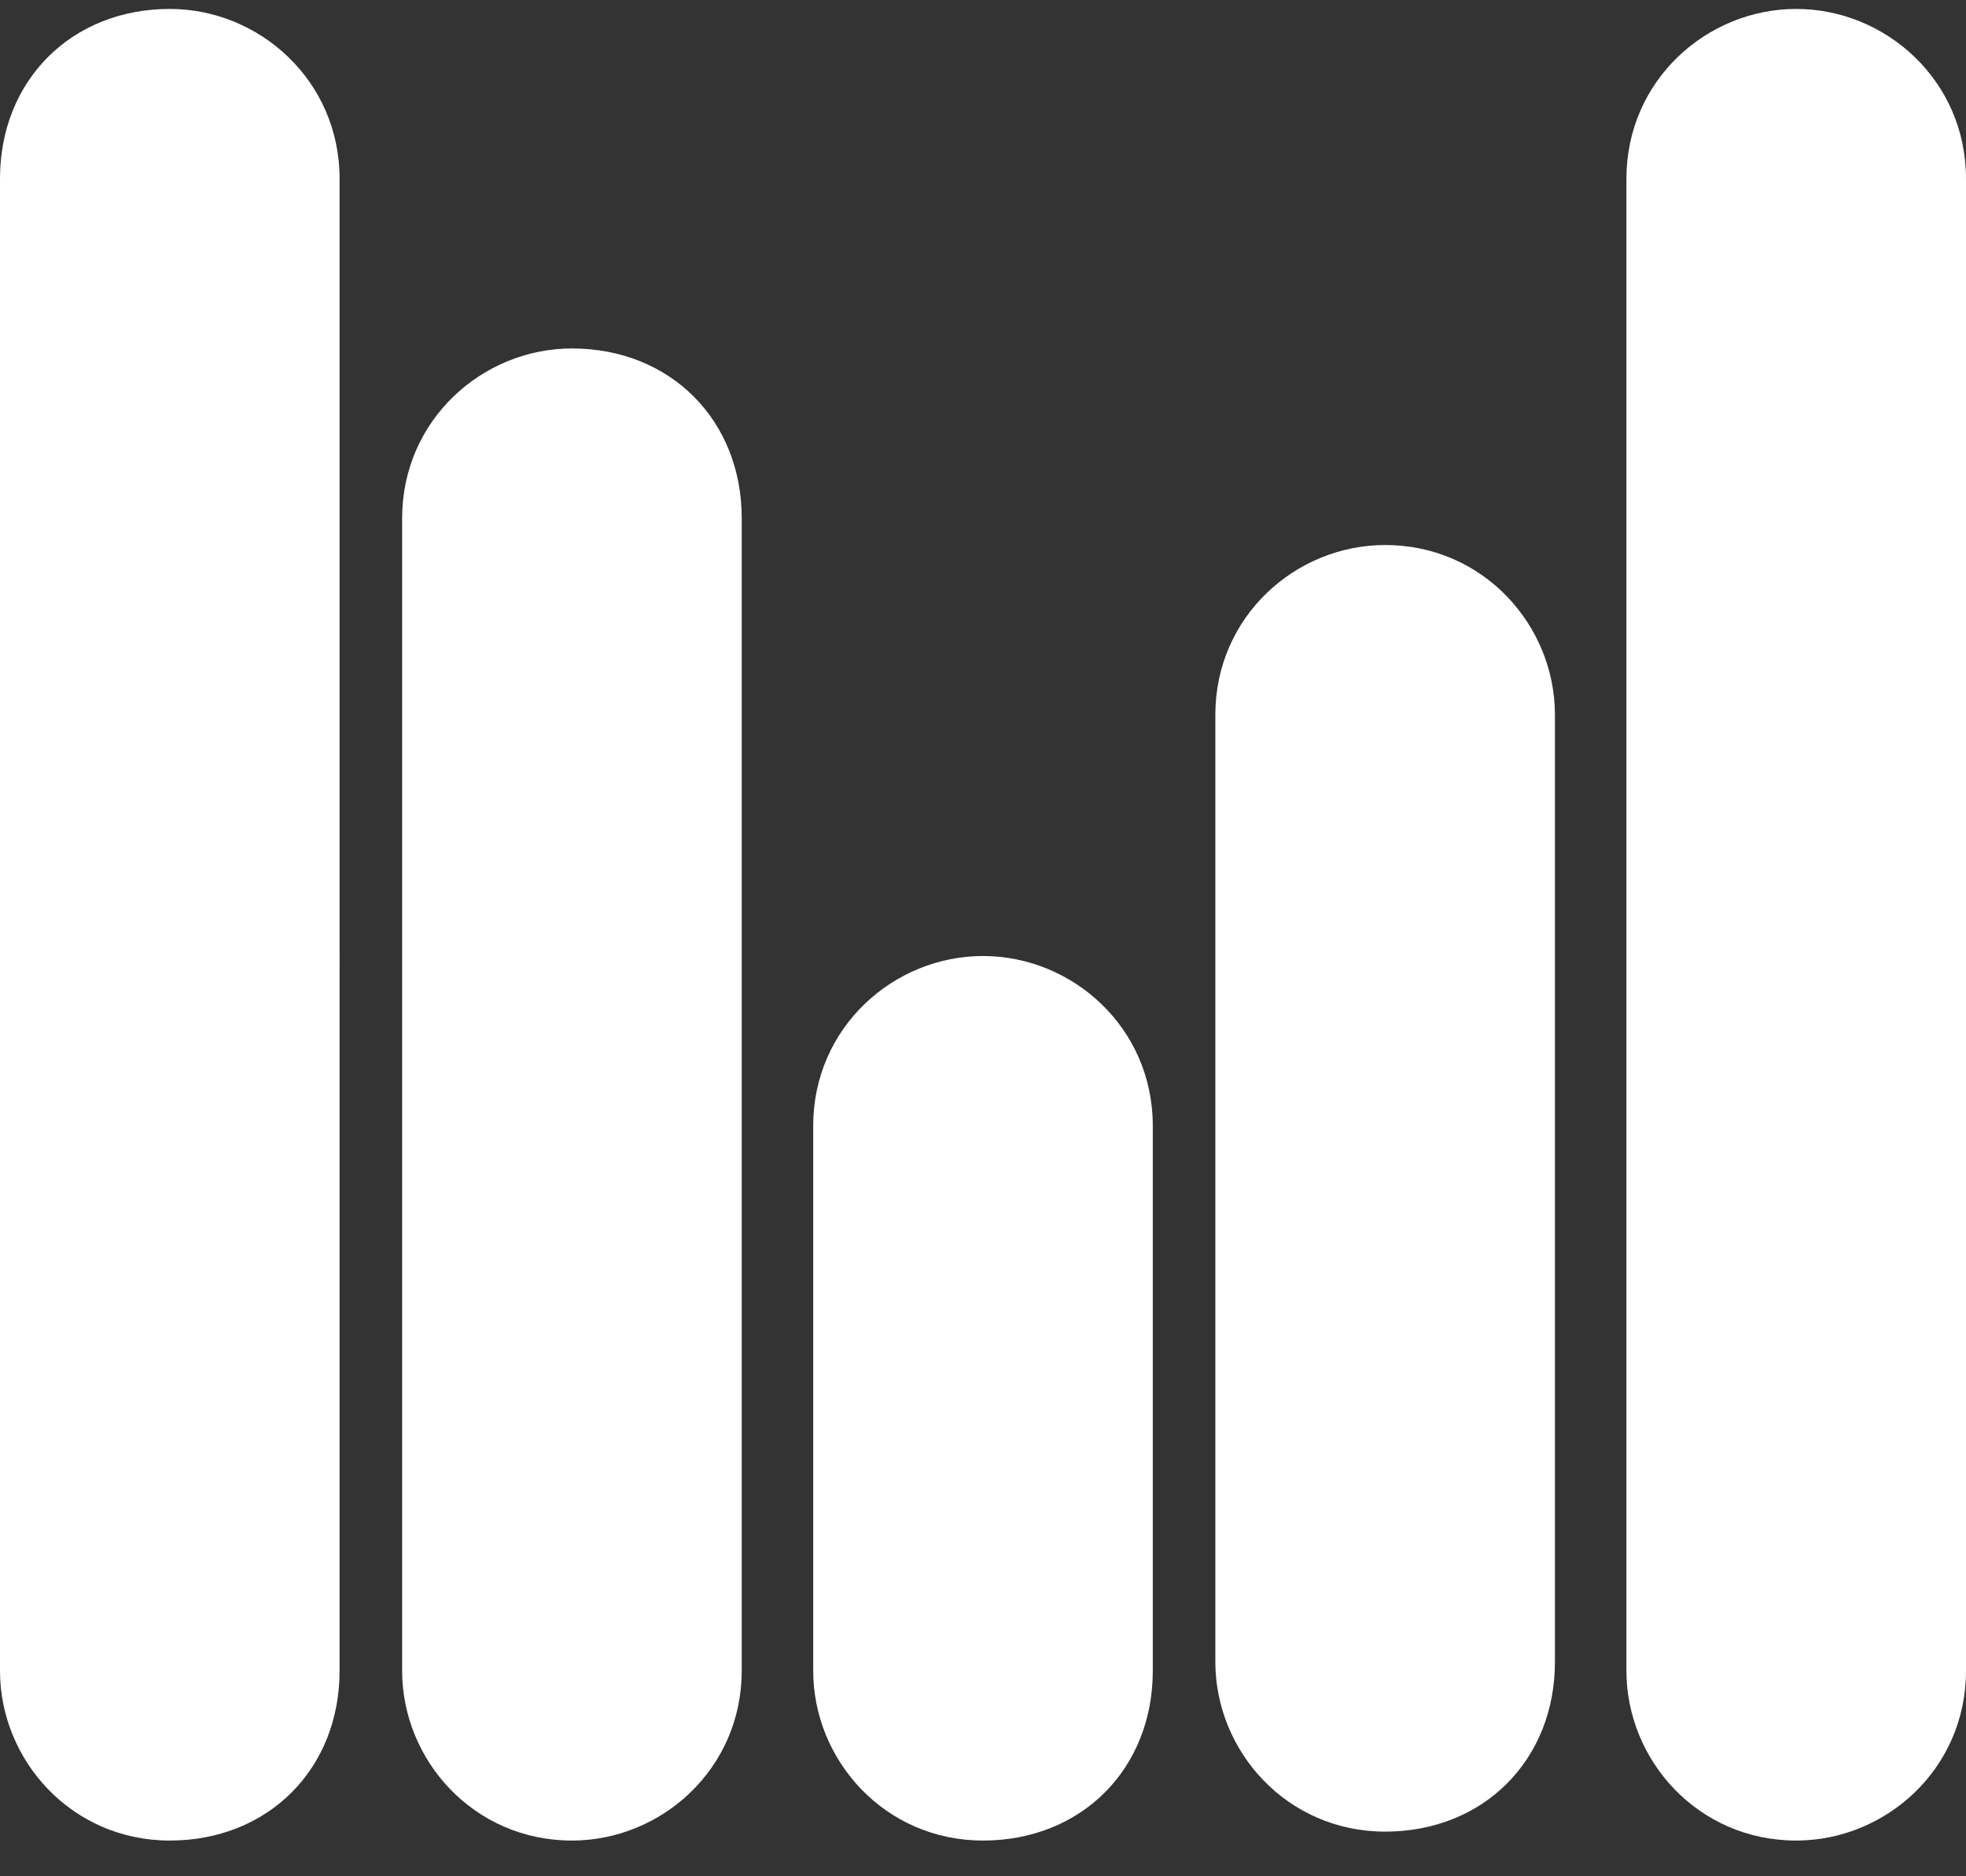 <?xml version="1.0" encoding="utf-8"?>
<!-- Generator: Adobe Illustrator 24.2.3, SVG Export Plug-In . SVG Version: 6.00 Build 0)  -->
<svg version="1.1" id="Ebene_1" xmlns="http://www.w3.org/2000/svg" xmlns:xlink="http://www.w3.org/1999/xlink" x="0px" y="0px"
	 viewBox="0 0 22 21" style="enable-background:new 0 0 22 21;" xml:space="preserve">
<rect x="0" y="0" width="22" height="21" fill="#333333" stroke="none"/>
<style type="text/css">
	.st0{fill-rule:evenodd;clip-rule:evenodd;fill:#FFFFFF;}
</style>
<desc>Created with Sketch.</desc>
<g id="Icons">
	<g id="music_rnb" transform="translate(-13, -14)">
		<g transform="translate(13, 14)">
			<path class="st0" d="M1.9,0.1C0.8,0.1,0,0.9,0,2v16.7c0,1,0.8,1.9,1.9,1.9s1.9-0.8,1.9-1.9V2C3.8,0.9,2.9,0.1,1.9,0.1L1.9,0.1z
				 M6.4,3.9c-1,0-1.9,0.8-1.9,1.9v12.9c0,1,0.8,1.9,1.9,1.9c1,0,1.9-0.8,1.9-1.9V5.8C8.3,4.7,7.5,3.9,6.4,3.9L6.4,3.9z M11,10.7
				c-1,0-1.9,0.8-1.9,1.9v6.1c0,1,0.8,1.9,1.9,1.9s1.9-0.8,1.9-1.9v-6.1C12.9,11.5,12,10.7,11,10.7L11,10.7z M15.5,6.1
				c-1,0-1.9,0.8-1.9,1.9v10.6c0,1,0.8,1.9,1.9,1.9s1.9-0.8,1.9-1.9V8C17.4,7,16.6,6.1,15.5,6.1L15.5,6.1z M20.1,0.1
				c-1,0-1.9,0.8-1.9,1.9v16.7c0,1,0.8,1.9,1.9,1.9c1,0,1.9-0.8,1.9-1.9V2C22,0.9,21.1,0.1,20.1,0.1L20.1,0.1z"/>
		</g>
	</g>
</g>
</svg>
